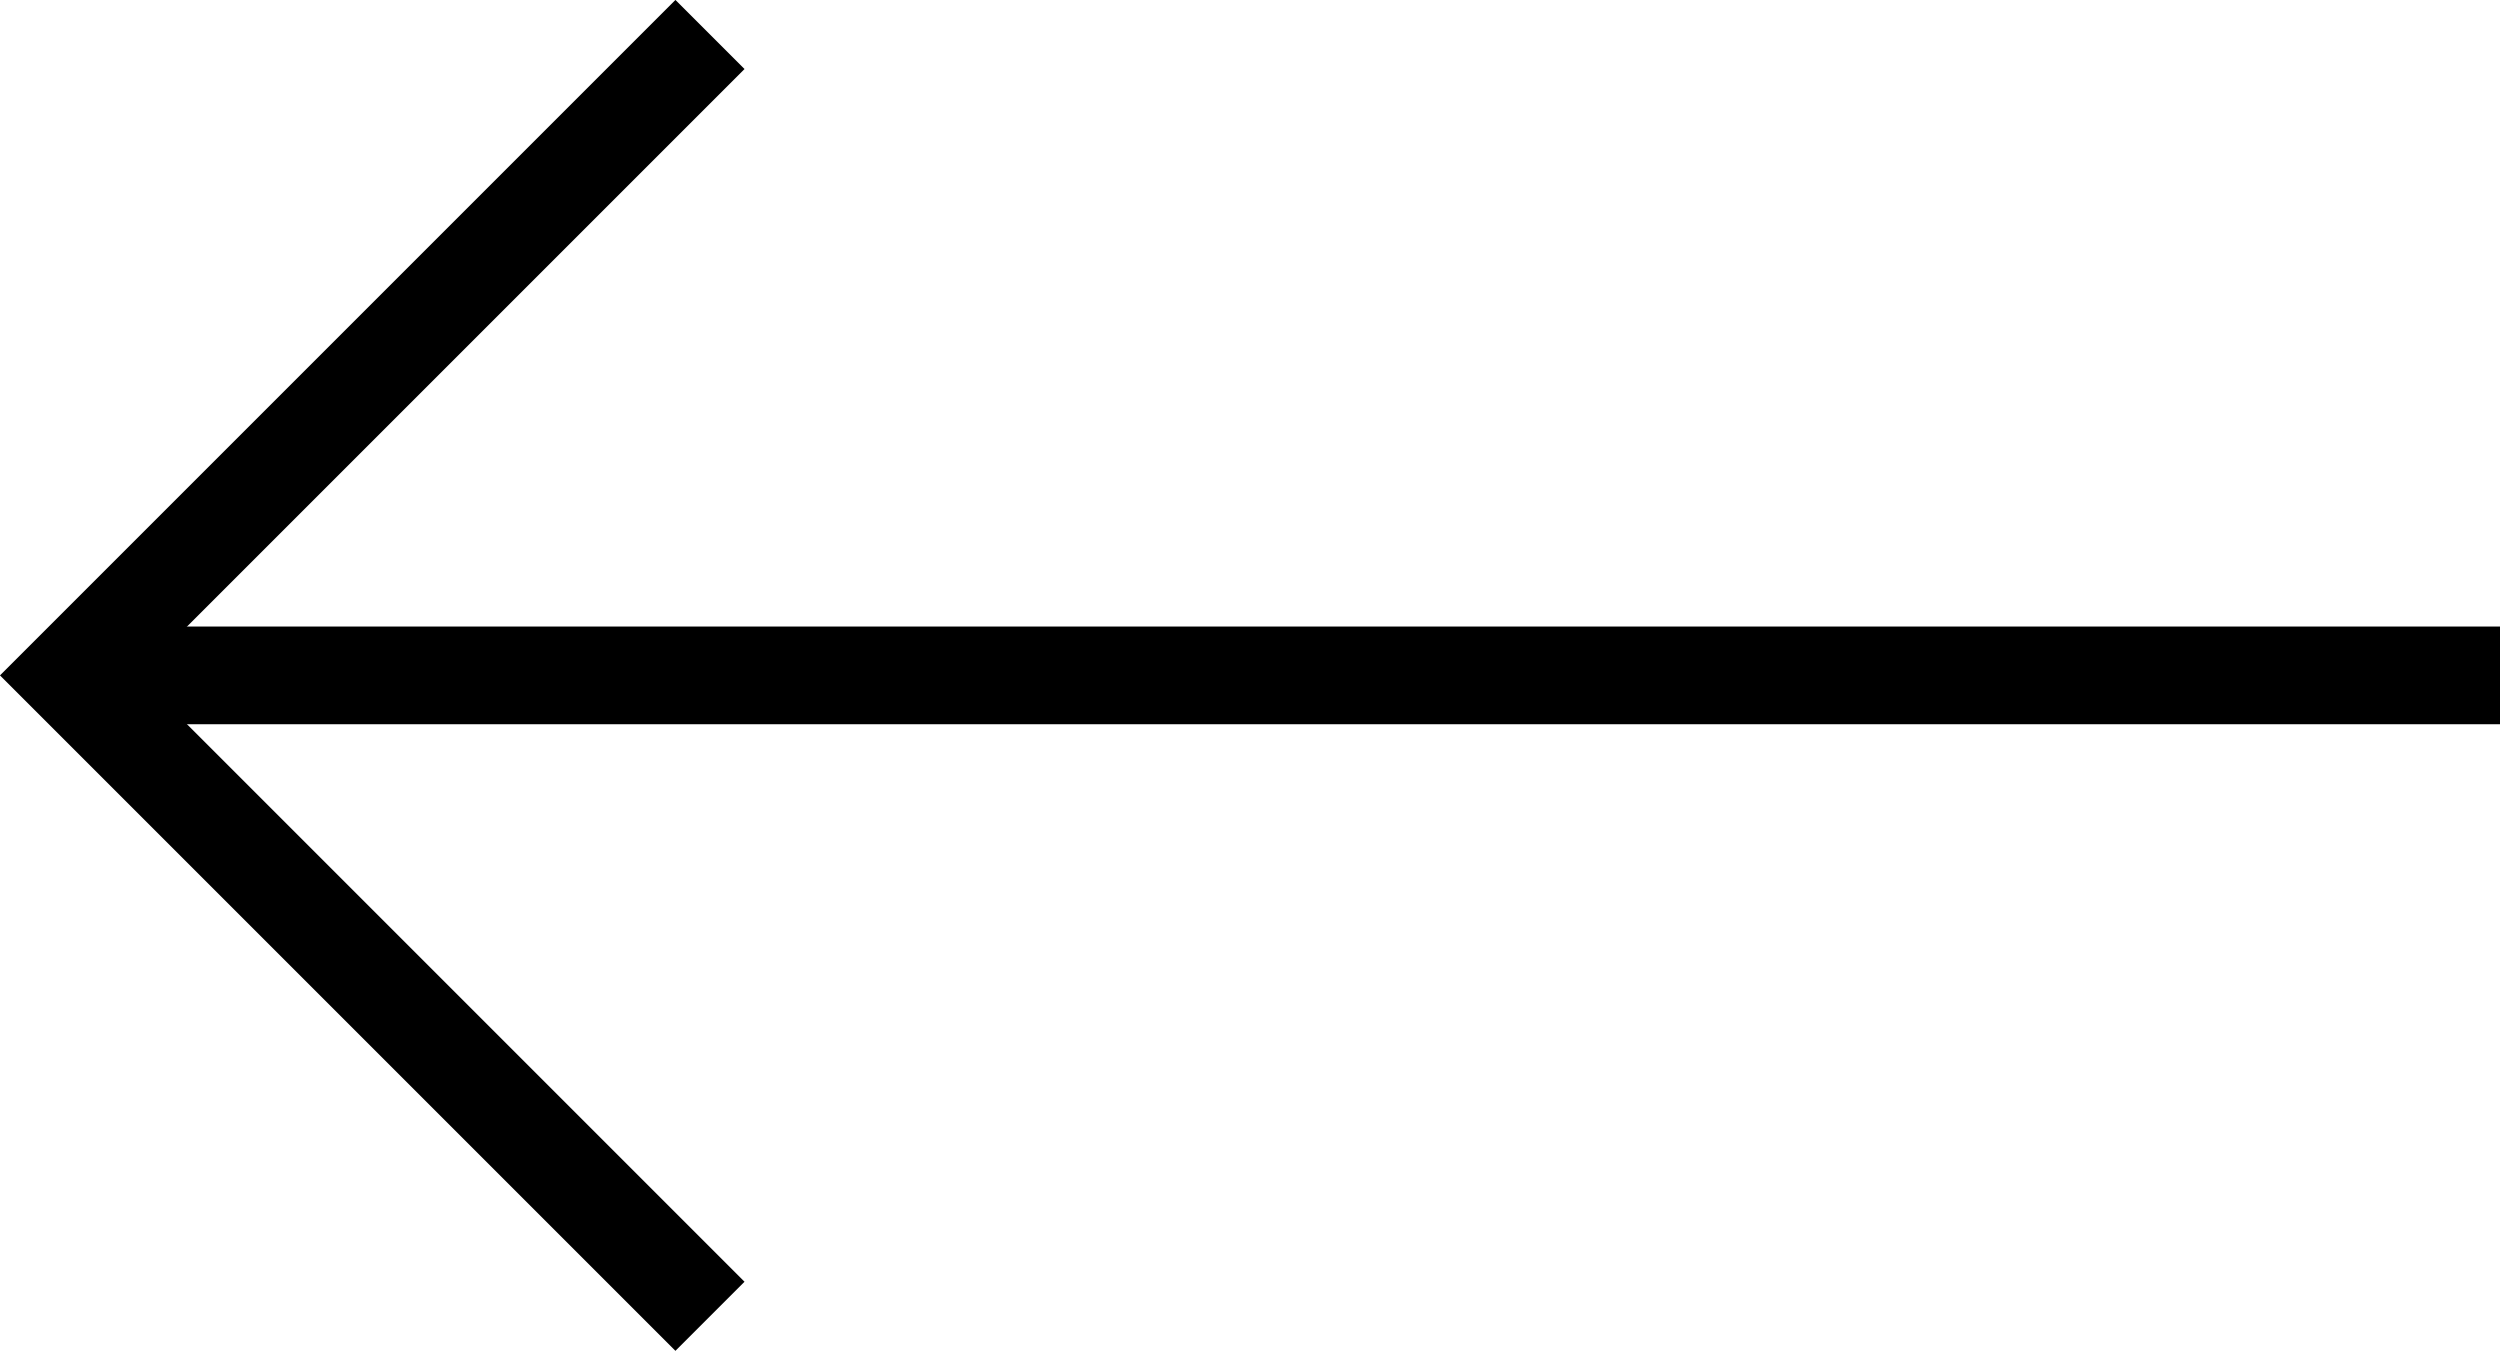 <svg xmlns="http://www.w3.org/2000/svg" width="25.589" height="13.826" viewBox="0 0 25.589 13.826">
  <defs>
    <style>
      .cls-1 {
        fill: none;
        stroke: #000;
        stroke-miterlimit: 10;
      }
    </style>
  </defs>
  <g id="prev" transform="translate(2022.288 961.166)">
    <line id="Line_3" data-name="Line 3" class="cls-1" x1="24.682" transform="translate(-2021.381 -954.253)"/>
    <path id="Path_10" data-name="Path 10" class="cls-1" d="M-2015.021-947.693l-6.56-6.56,6.56-6.56"/>
  </g>
</svg>
